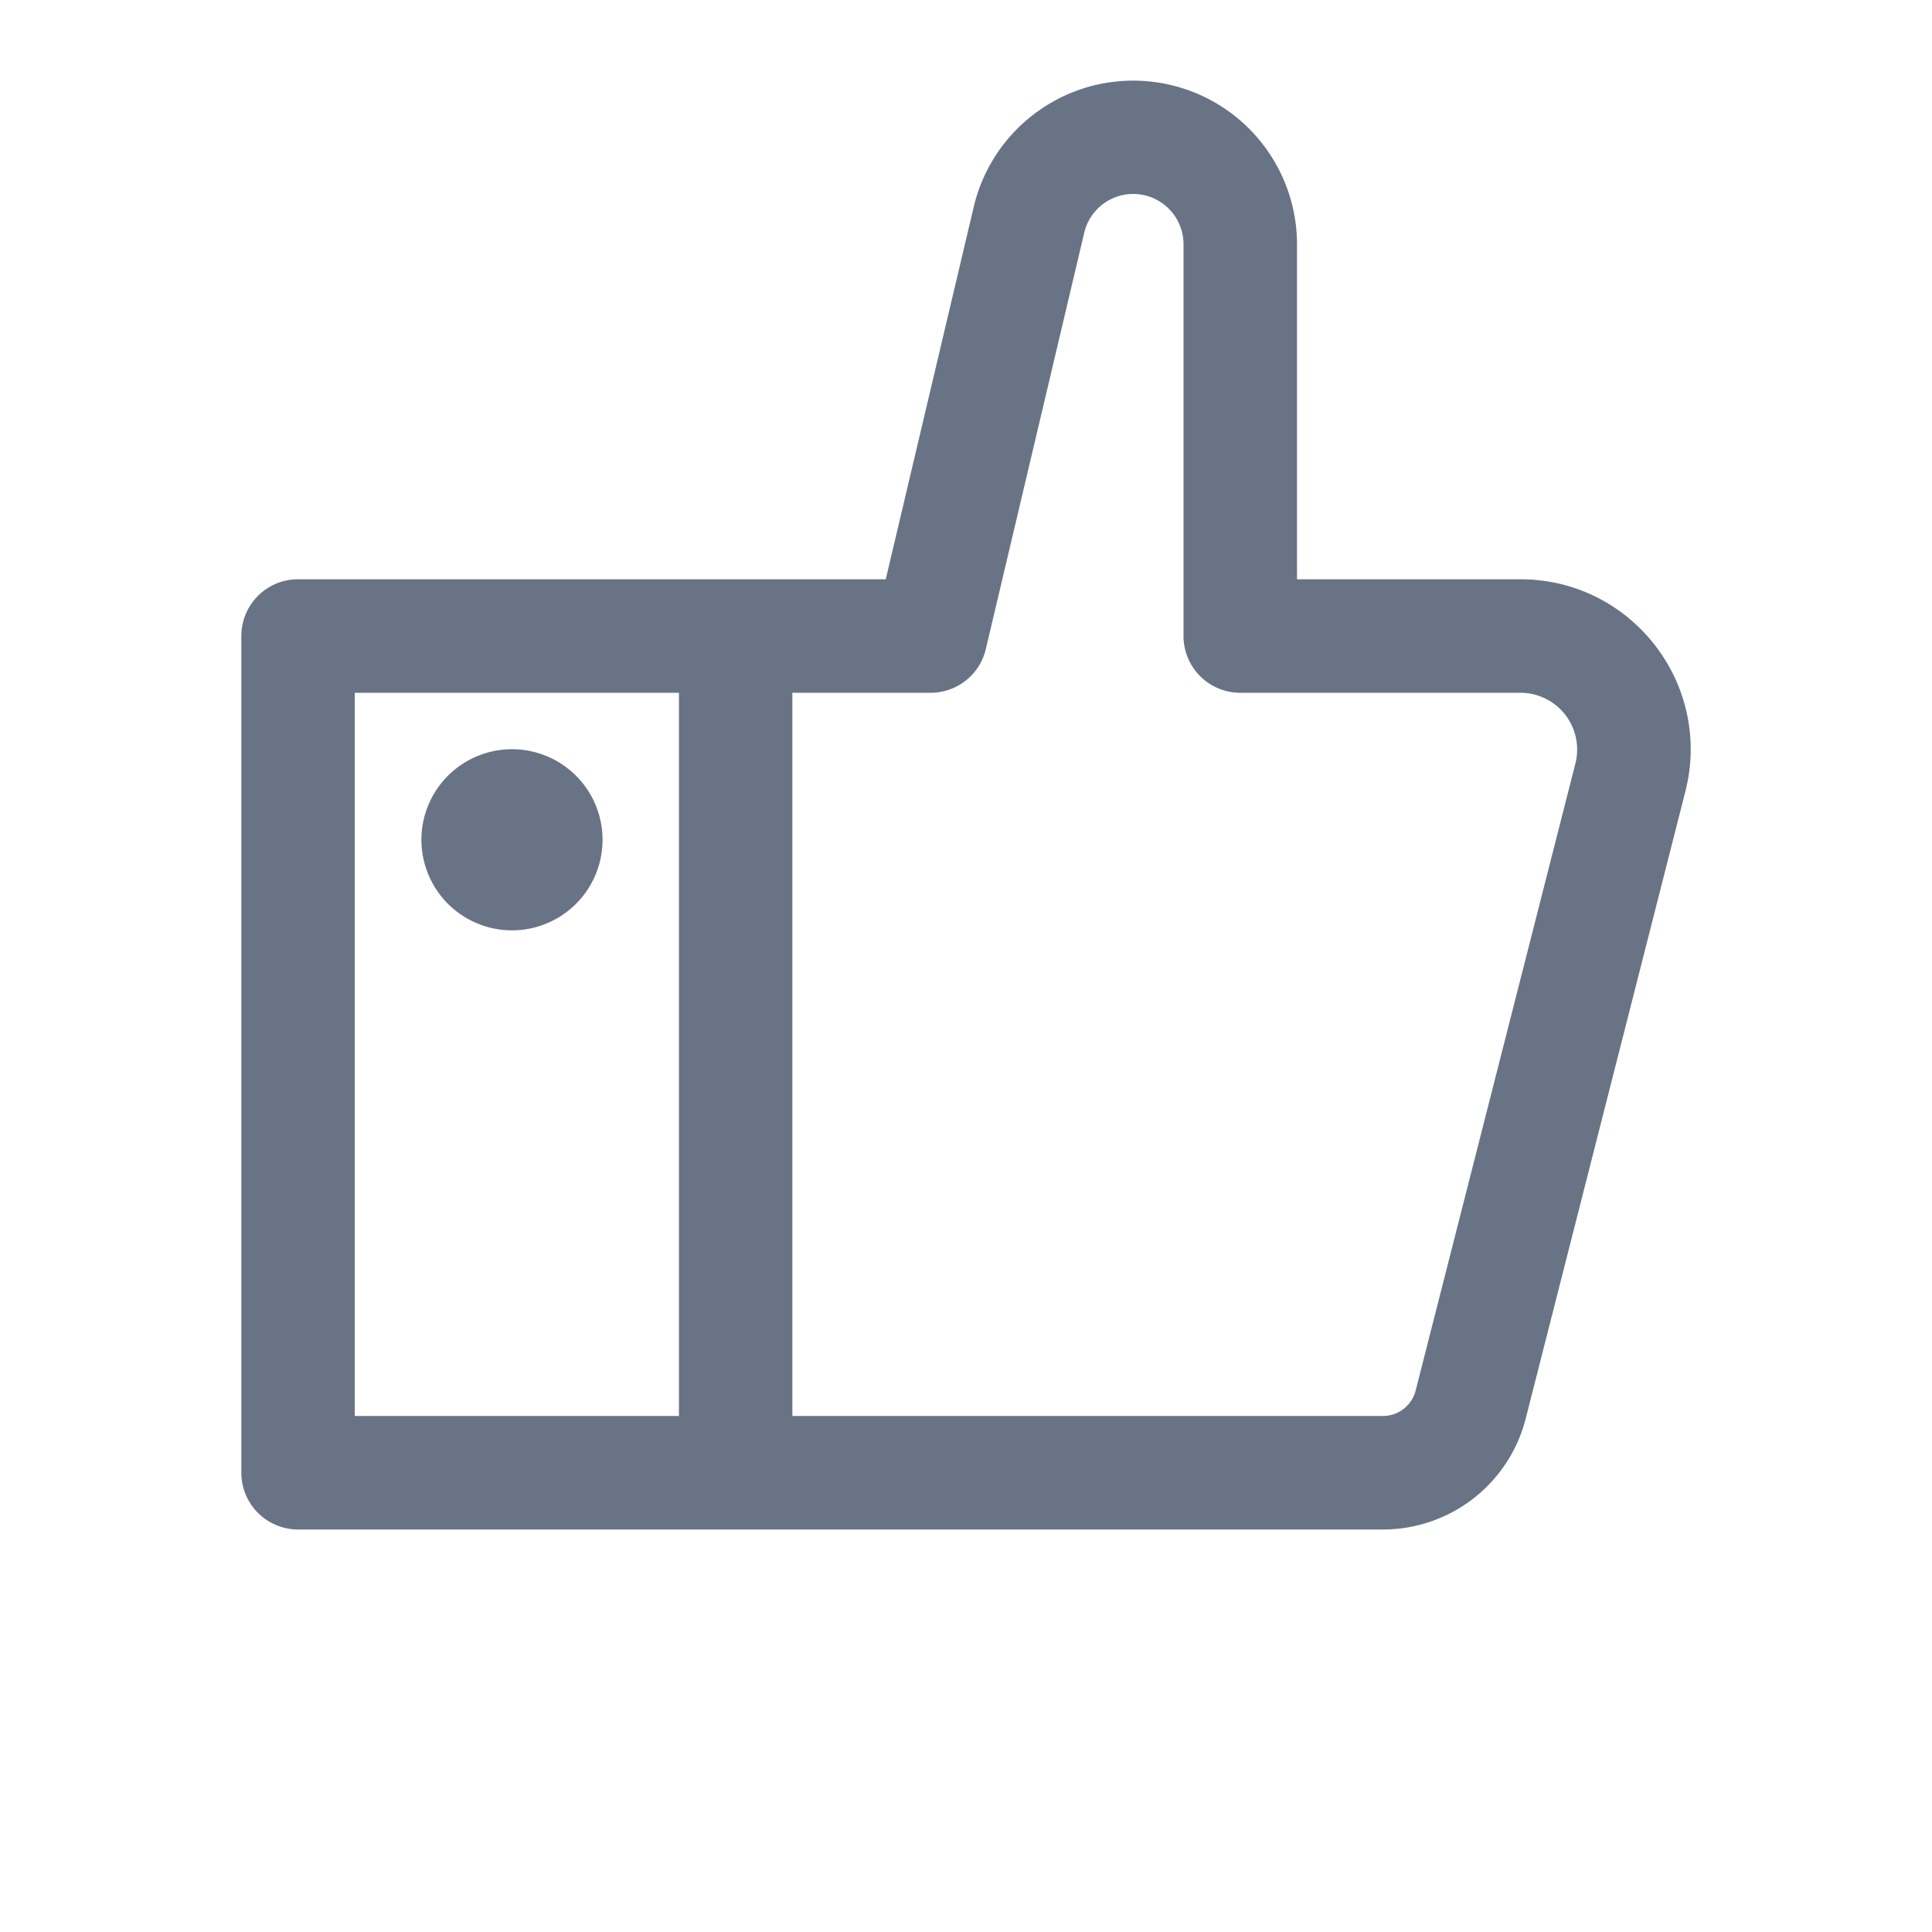 <svg xmlns="http://www.w3.org/2000/svg" fill="none" viewBox="0 0 24 24"><path fill="#687485" d="M6.36 9.307a1.125 1.125 0 1 0 0 2.25 1.125 1.125 0 0 0 0-2.25Z"/><path fill="#687485" fill-rule="evenodd" d="M13.17 1.215a2.035 2.035 0 0 1 2.942 1.823v4.158h2.775c1.38 0 2.39 1.3 2.049 2.637l-1.983 7.789A1.83 1.83 0 0 1 17.179 19H3.703a.705.705 0 0 1-.705-.705V7.901c0-.39.315-.705.705-.705h7.3l1.093-4.626a2.035 2.035 0 0 1 1.075-1.355Zm1.532 1.823a.625.625 0 0 0-1.234-.144l-1.222 5.17a.705.705 0 0 1-.686.542H9.843v8.984h7.336a.42.42 0 0 0 .407-.317l1.984-7.788a.705.705 0 0 0-.683-.879h-3.48a.705.705 0 0 1-.705-.705V3.038ZM4.407 8.606h4.027v8.984H4.407V8.606Z" clip-rule="evenodd"/></svg>